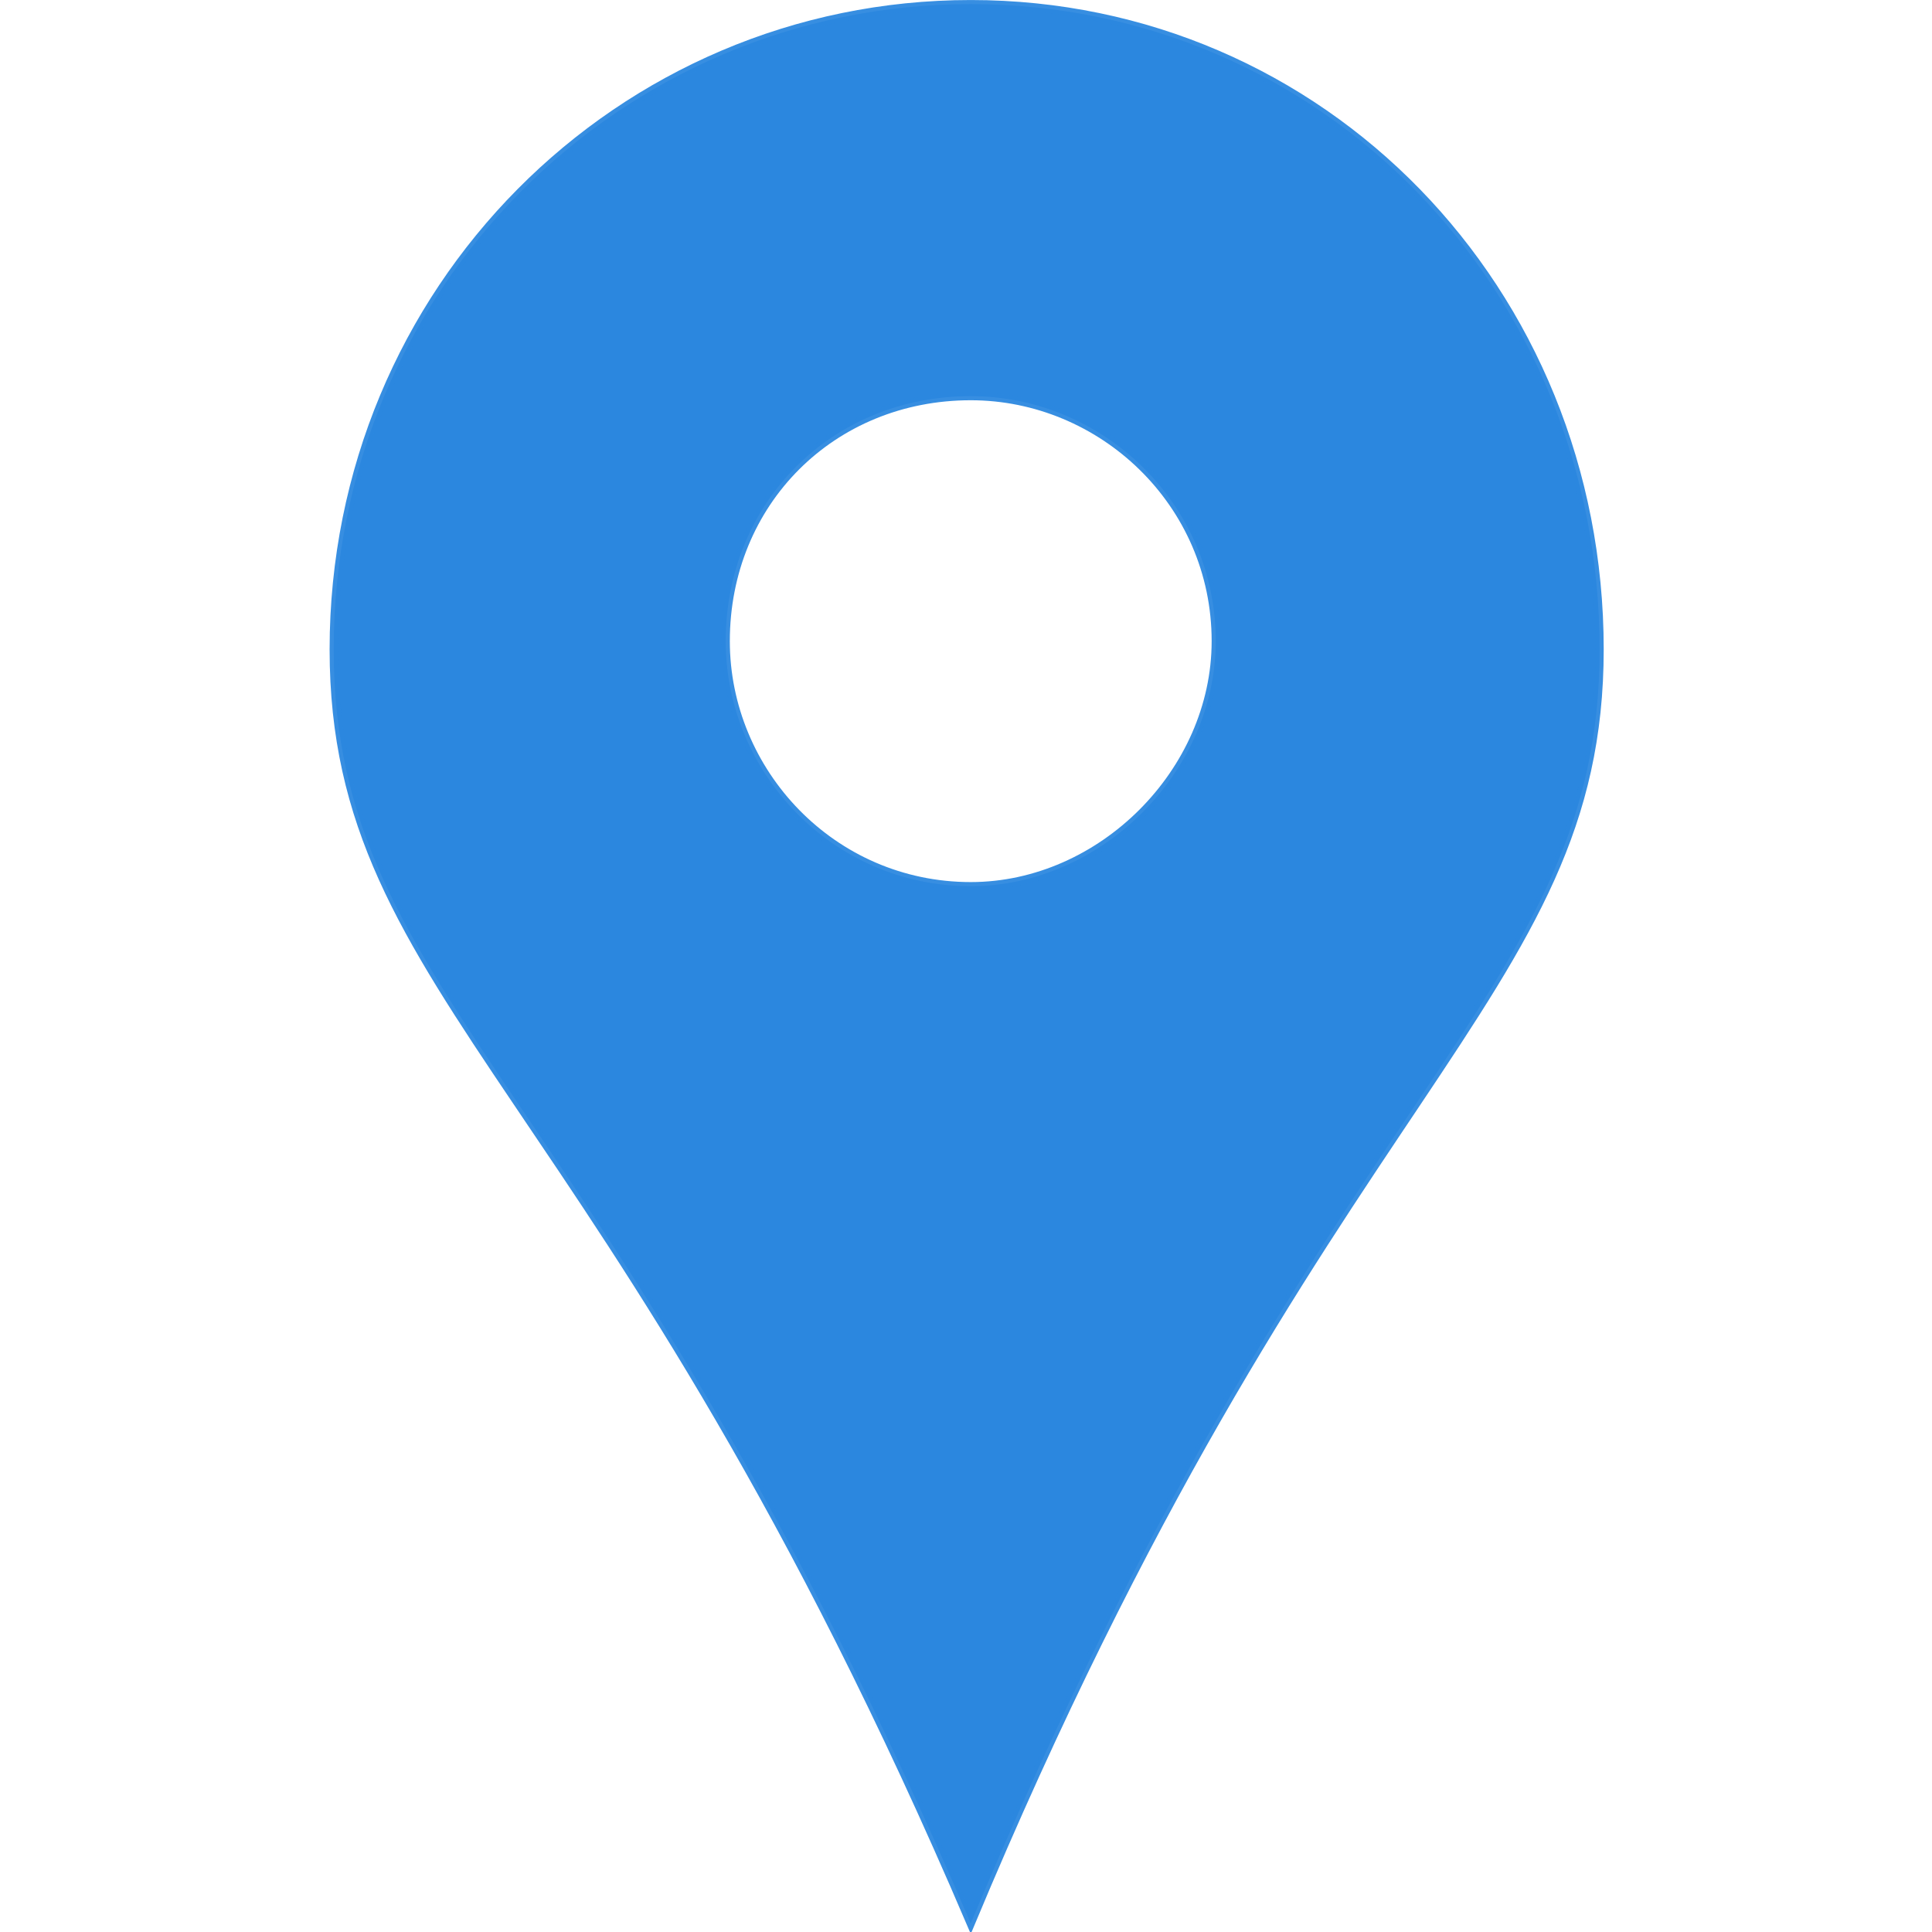 <?xml version="1.0" encoding="UTF-8" standalone="no"?>
<svg
   xmlns:dc="http://purl.org/dc/elements/1.1/"
   xmlns:cc="http://creativecommons.org/ns#"
   xmlns:rdf="http://www.w3.org/1999/02/22-rdf-syntax-ns#"
   xmlns:svg="http://www.w3.org/2000/svg"
   xmlns="http://www.w3.org/2000/svg"
   xmlns:sodipodi="http://sodipodi.sourceforge.net/DTD/sodipodi-0.dtd"
   xmlns:inkscape="http://www.inkscape.org/namespaces/inkscape"
   width="22"
   height="22"
   clip-rule="evenodd"
   fill-rule="evenodd"
   image-rendering="optimizeQuality"
   shape-rendering="geometricPrecision"
   text-rendering="geometricPrecision"
   version="1.0"
   viewBox="0 0 22 22"
   xml:space="preserve"
   id="svg12"
   sodipodi:docname="single-location-map-icon.svg"
   inkscape:version="1.0.2 (e86c870879, 2021-01-15)"><sodipodi:namedview
     pagecolor="#ffffff"
     bordercolor="#666666"
     borderopacity="1"
     objecttolerance="10"
     gridtolerance="10"
     guidetolerance="10"
     inkscape:pageopacity="0"
     inkscape:pageshadow="2"
     inkscape:window-width="2560"
     inkscape:window-height="1376"
     id="namedview14"
     showgrid="false"
     inkscape:zoom="45.818182"
     inkscape:cx="11"
     inkscape:cy="11"
     inkscape:window-x="0"
     inkscape:window-y="27"
     inkscape:window-maximized="1"
     inkscape:current-layer="svg12" /><defs
     id="defs6"><style
       type="text/css"
       id="style4">
   
    .fil0 {fill:black}
   
  </style></defs><g
     transform="matrix(.093 0 0 .093 3.8 .047)"
     fill="#2b87df"
     fill-opacity=".941"
     stroke="#2b87df"
     stroke-opacity=".941"
     stroke-width="1.004"
     id="g10"
     style="fill-opacity:1;fill:#2b87df"><path
       class="fil0"
       d="m78 0c43 0 77 35 77 79 0 43-34 53-77 156-44-103-78-113-78-156 0-44 35-79 78-79zm0 48c16 0 30 13 30 30 0 16-14 30-30 30-17 0-30-14-30-30 0-17 13-30 30-30z"
       fill="#2b87df"
       fill-opacity=".941"
       stroke="#2b87df"
       stroke-opacity=".941"
       stroke-width="1.004"
       id="path8"
       style="fill-opacity:1;fill:#2b87df" /></g></svg>
